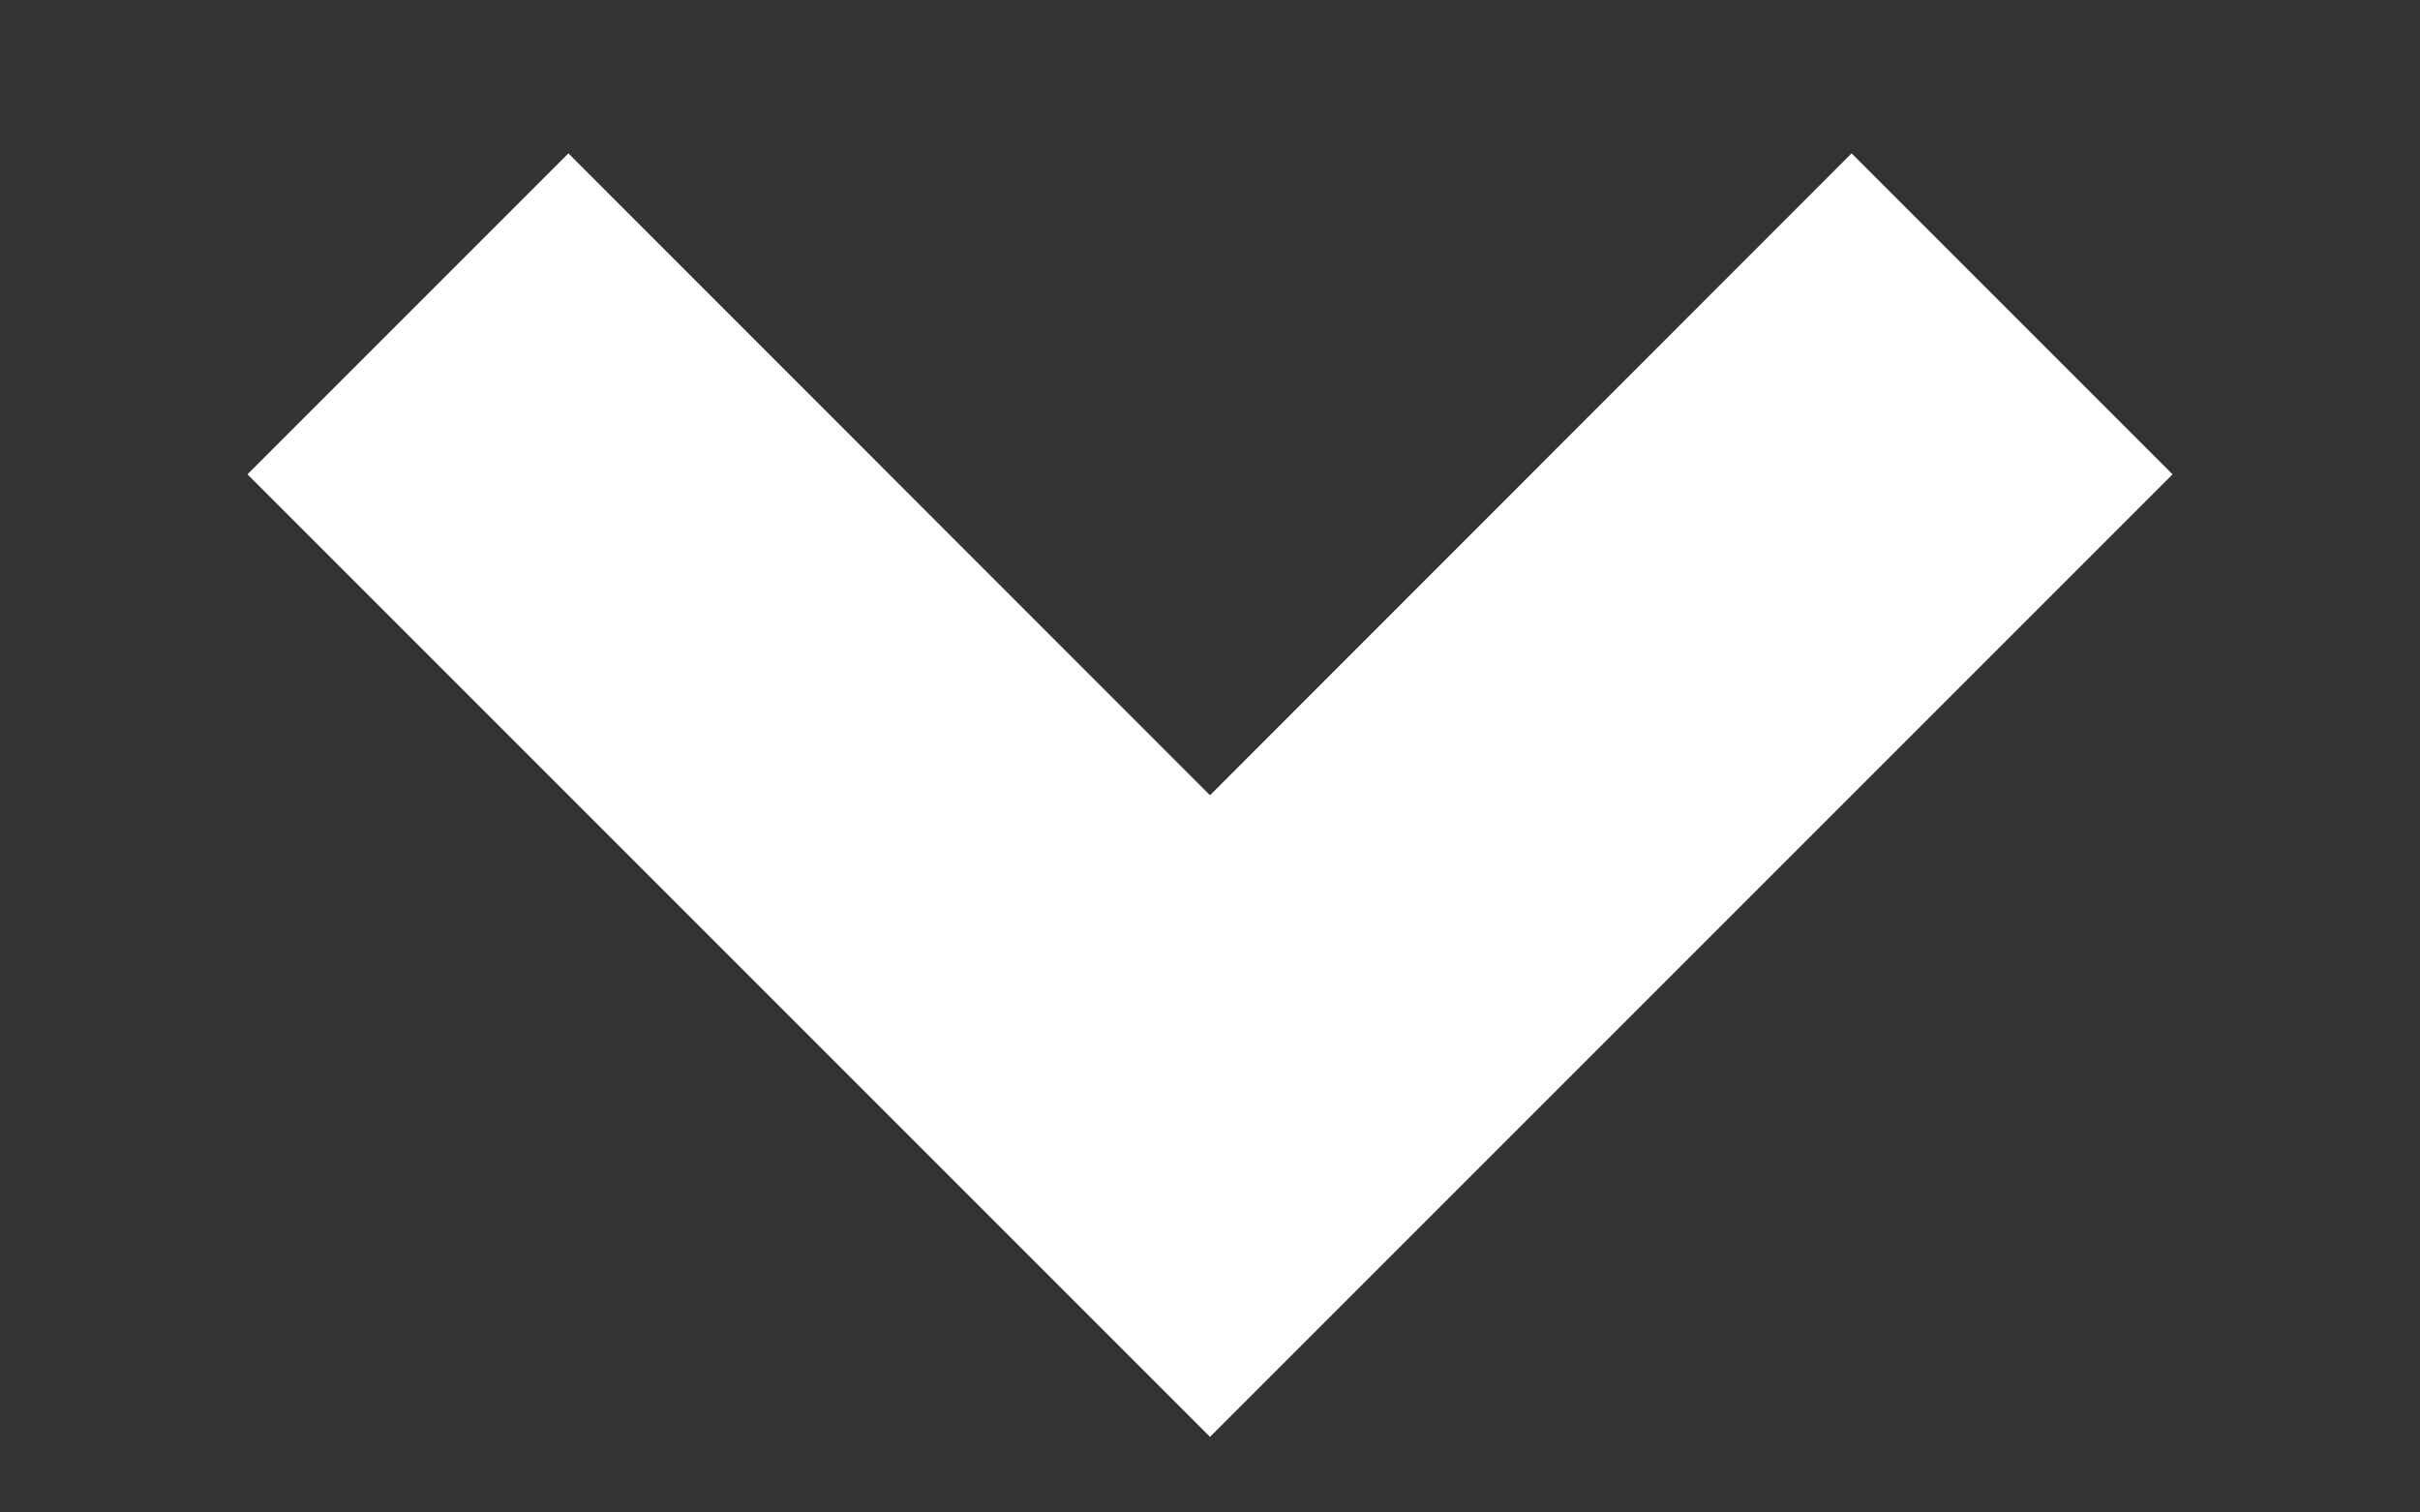 <svg width="8" height="5" viewBox="0 0 8 5" fill="none" xmlns="http://www.w3.org/2000/svg">
<rect x="0" y="0" width="8" height="5" fill="#333333" stroke="none"/>
<path d="M4 4.75L0.818 1.568L1.879 0.507L4 2.629L6.121 0.507L7.182 1.568L4 4.75Z" fill="white"/>
</svg>
